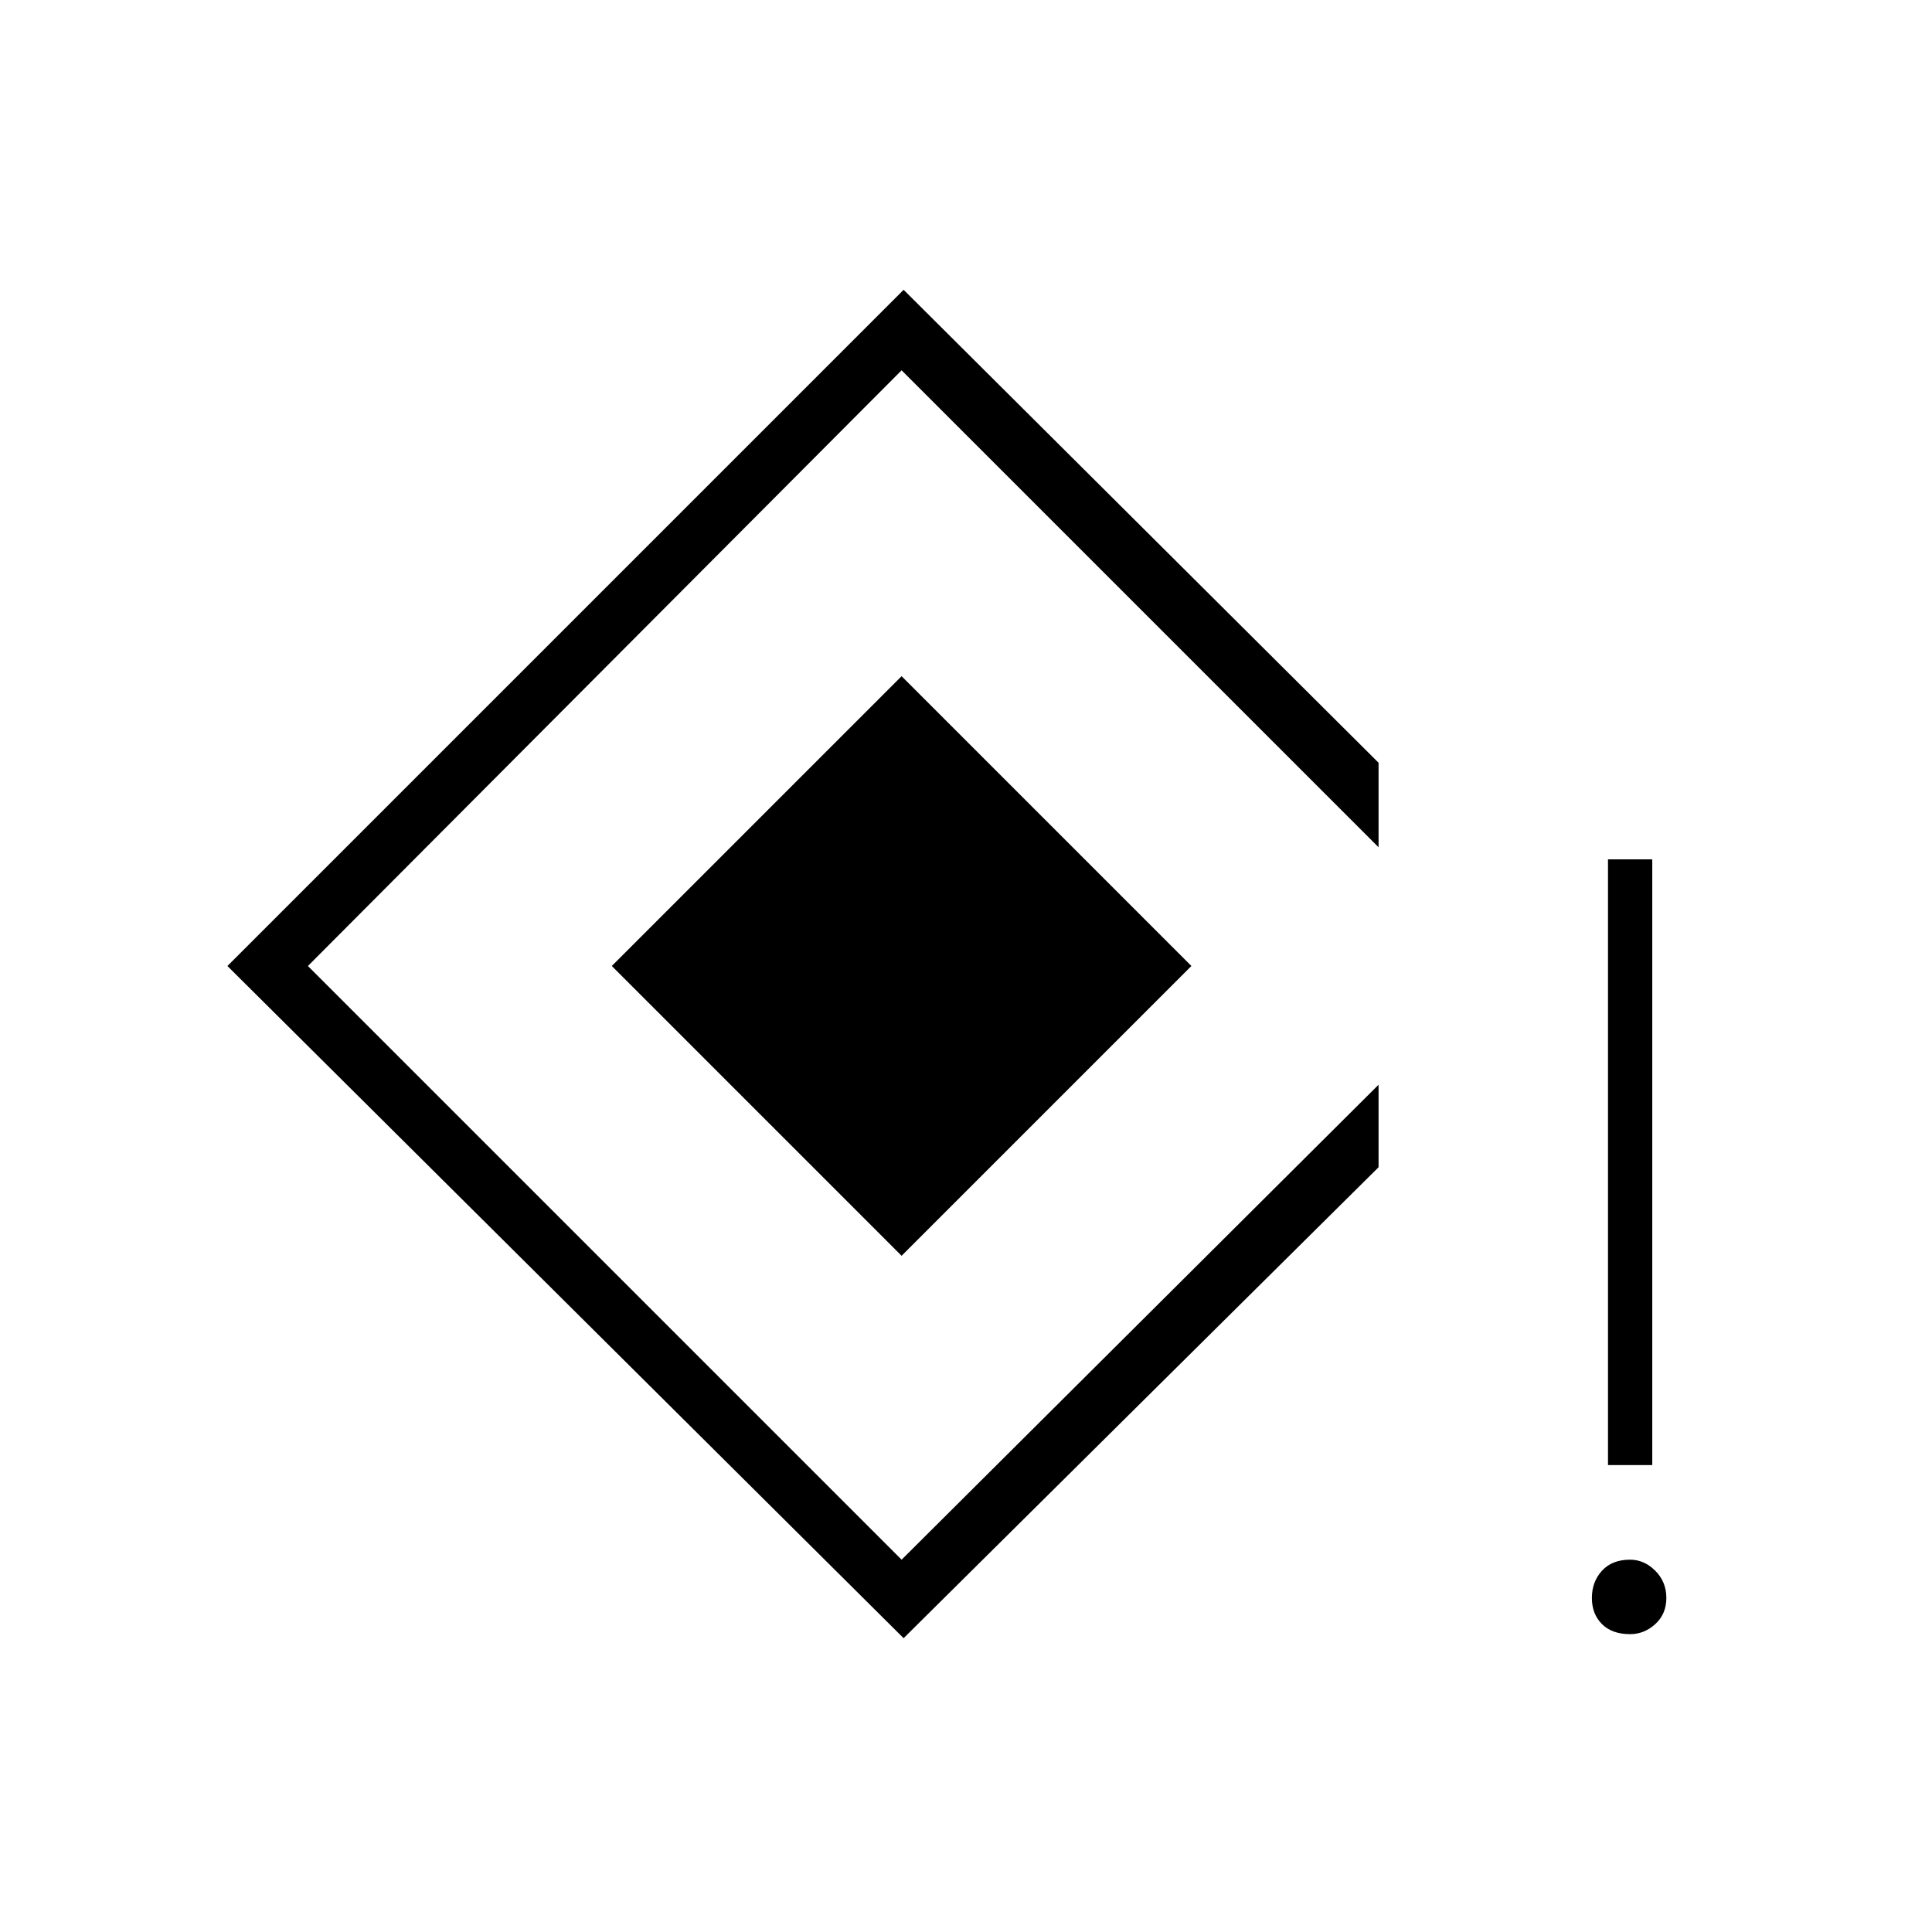<svg xmlns="http://www.w3.org/2000/svg" height="48" width="48"><path d="M39.95 36.4V21.35h1.1V36.4Zm.55 4.2q-.45 0-.7-.25-.25-.25-.25-.65t.25-.675q.25-.275.7-.275.35 0 .625.275t.275.675q0 .4-.275.65t-.625.25Zm-18.05.1L5.65 24l16.8-16.8 11.8 11.75v2.1L22.4 9.2 7.65 24 22.4 38.75l11.85-11.8V29Zm-.05-9.5L15.2 24l7.2-7.2 7.2 7.2Z"/></svg>
